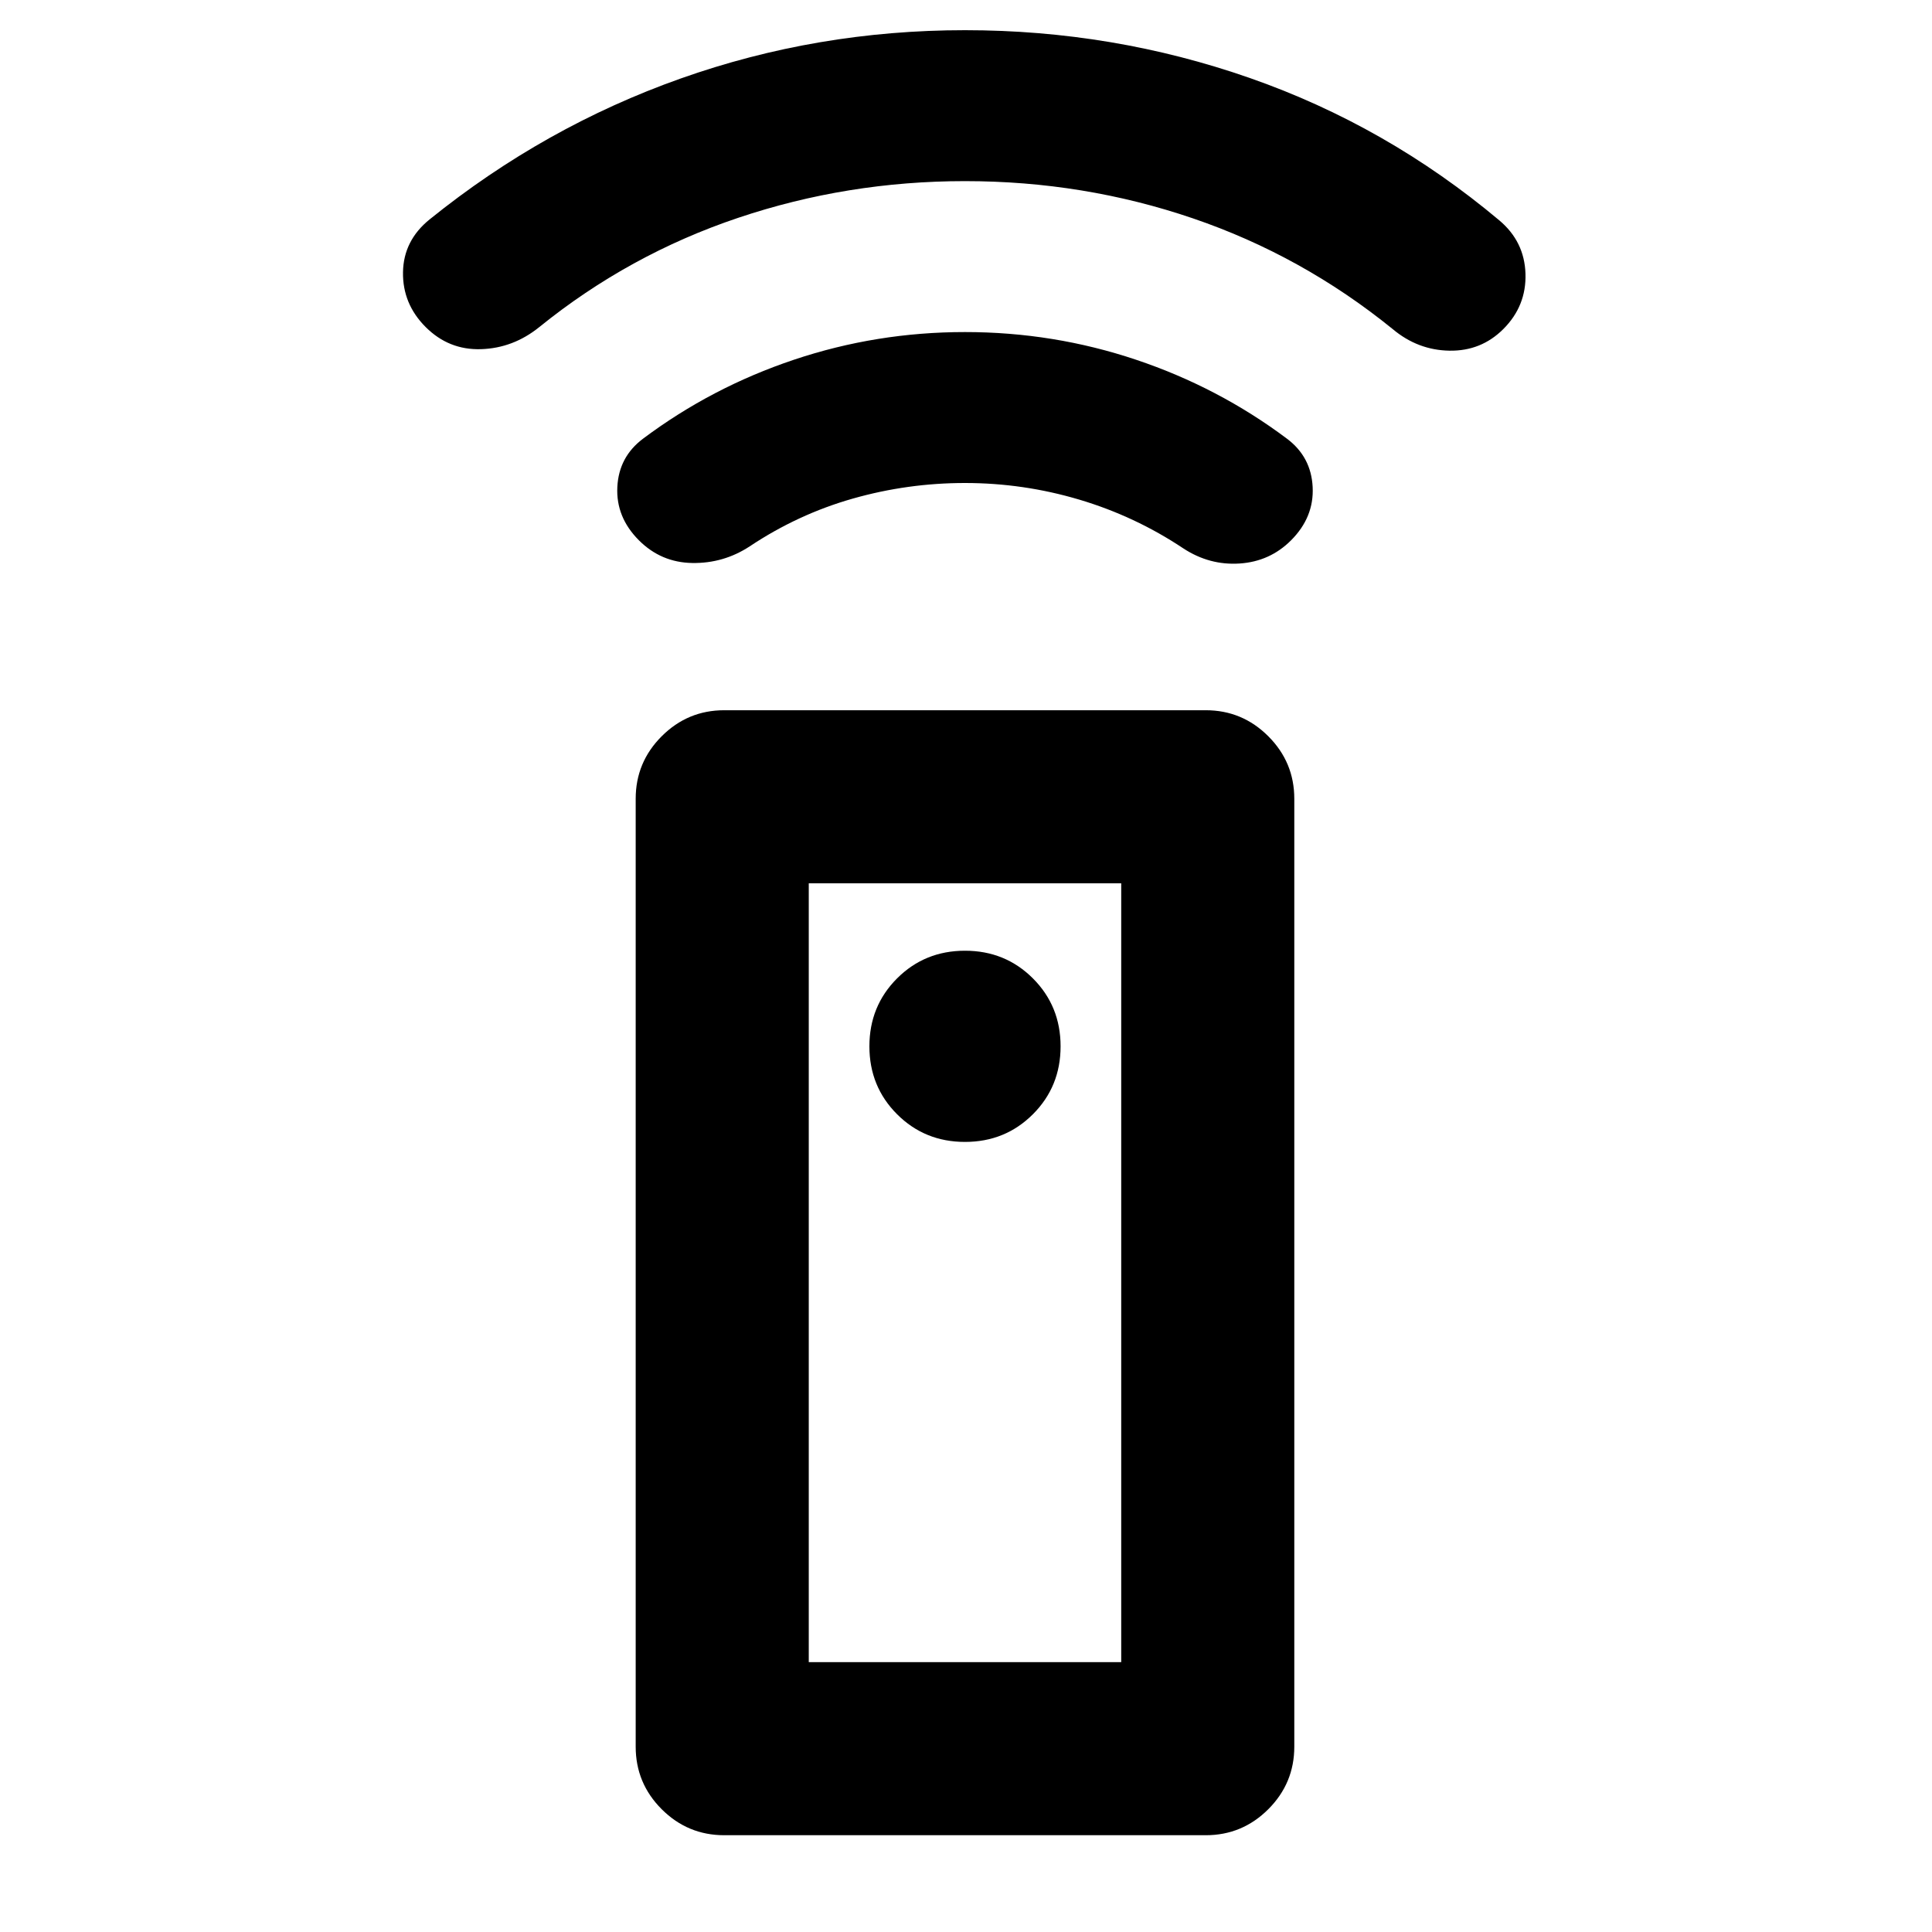 <svg xmlns="http://www.w3.org/2000/svg" height="24" viewBox="0 -960 960 960" width="24"><path d="M359.87-48.09q-18.15 0-31.08-12.92-12.92-12.92-12.92-31.08v-471q0-18.15 12.92-31.07 12.93-12.93 31.08-12.93h239.26q18.15 0 31.08 12.93 12.92 12.92 12.92 31.07v471q0 18.16-12.92 31.08-12.93 12.92-31.08 12.92H359.87Zm119.63-344.5q20 0 33.75-13.75T527-440.09q0-20-13.75-33.75t-33.75-13.75q-20 0-33.75 13.75T432-440.09q0 20 13.75 33.75t33.75 13.75Zm0-327.41q-28.5 0-55.75 7.75T372.5-688.5q-13 8.5-28.5 8.25t-26.5-11.25Q306-703 306.75-718t12.75-24q34-25.5 75-39.25t85-13.75q44 0 85 13.75t75 39.25q12 9 12.75 24t-10.75 26.5Q631-681 616-680t-28-7.5q-24-16-51.75-24.25T479.5-720Zm0-150q-58.5 0-112.75 18.25T268-797.5q-13 10.5-29 11t-27.5-11Q200-809 200.25-824.75T213.5-851q57-46 124.75-70t141.25-24q73.5 0 141.5 23.75t124 70.75q12.5 10.5 13 26.5t-11 27.5q-11 11-26.75 10.75T692-796.5q-45-36.5-99.25-55T479.5-870Zm-77.63 735.91h155.26v-387H401.87v387Zm0 0h155.26-155.26Z"/></svg>